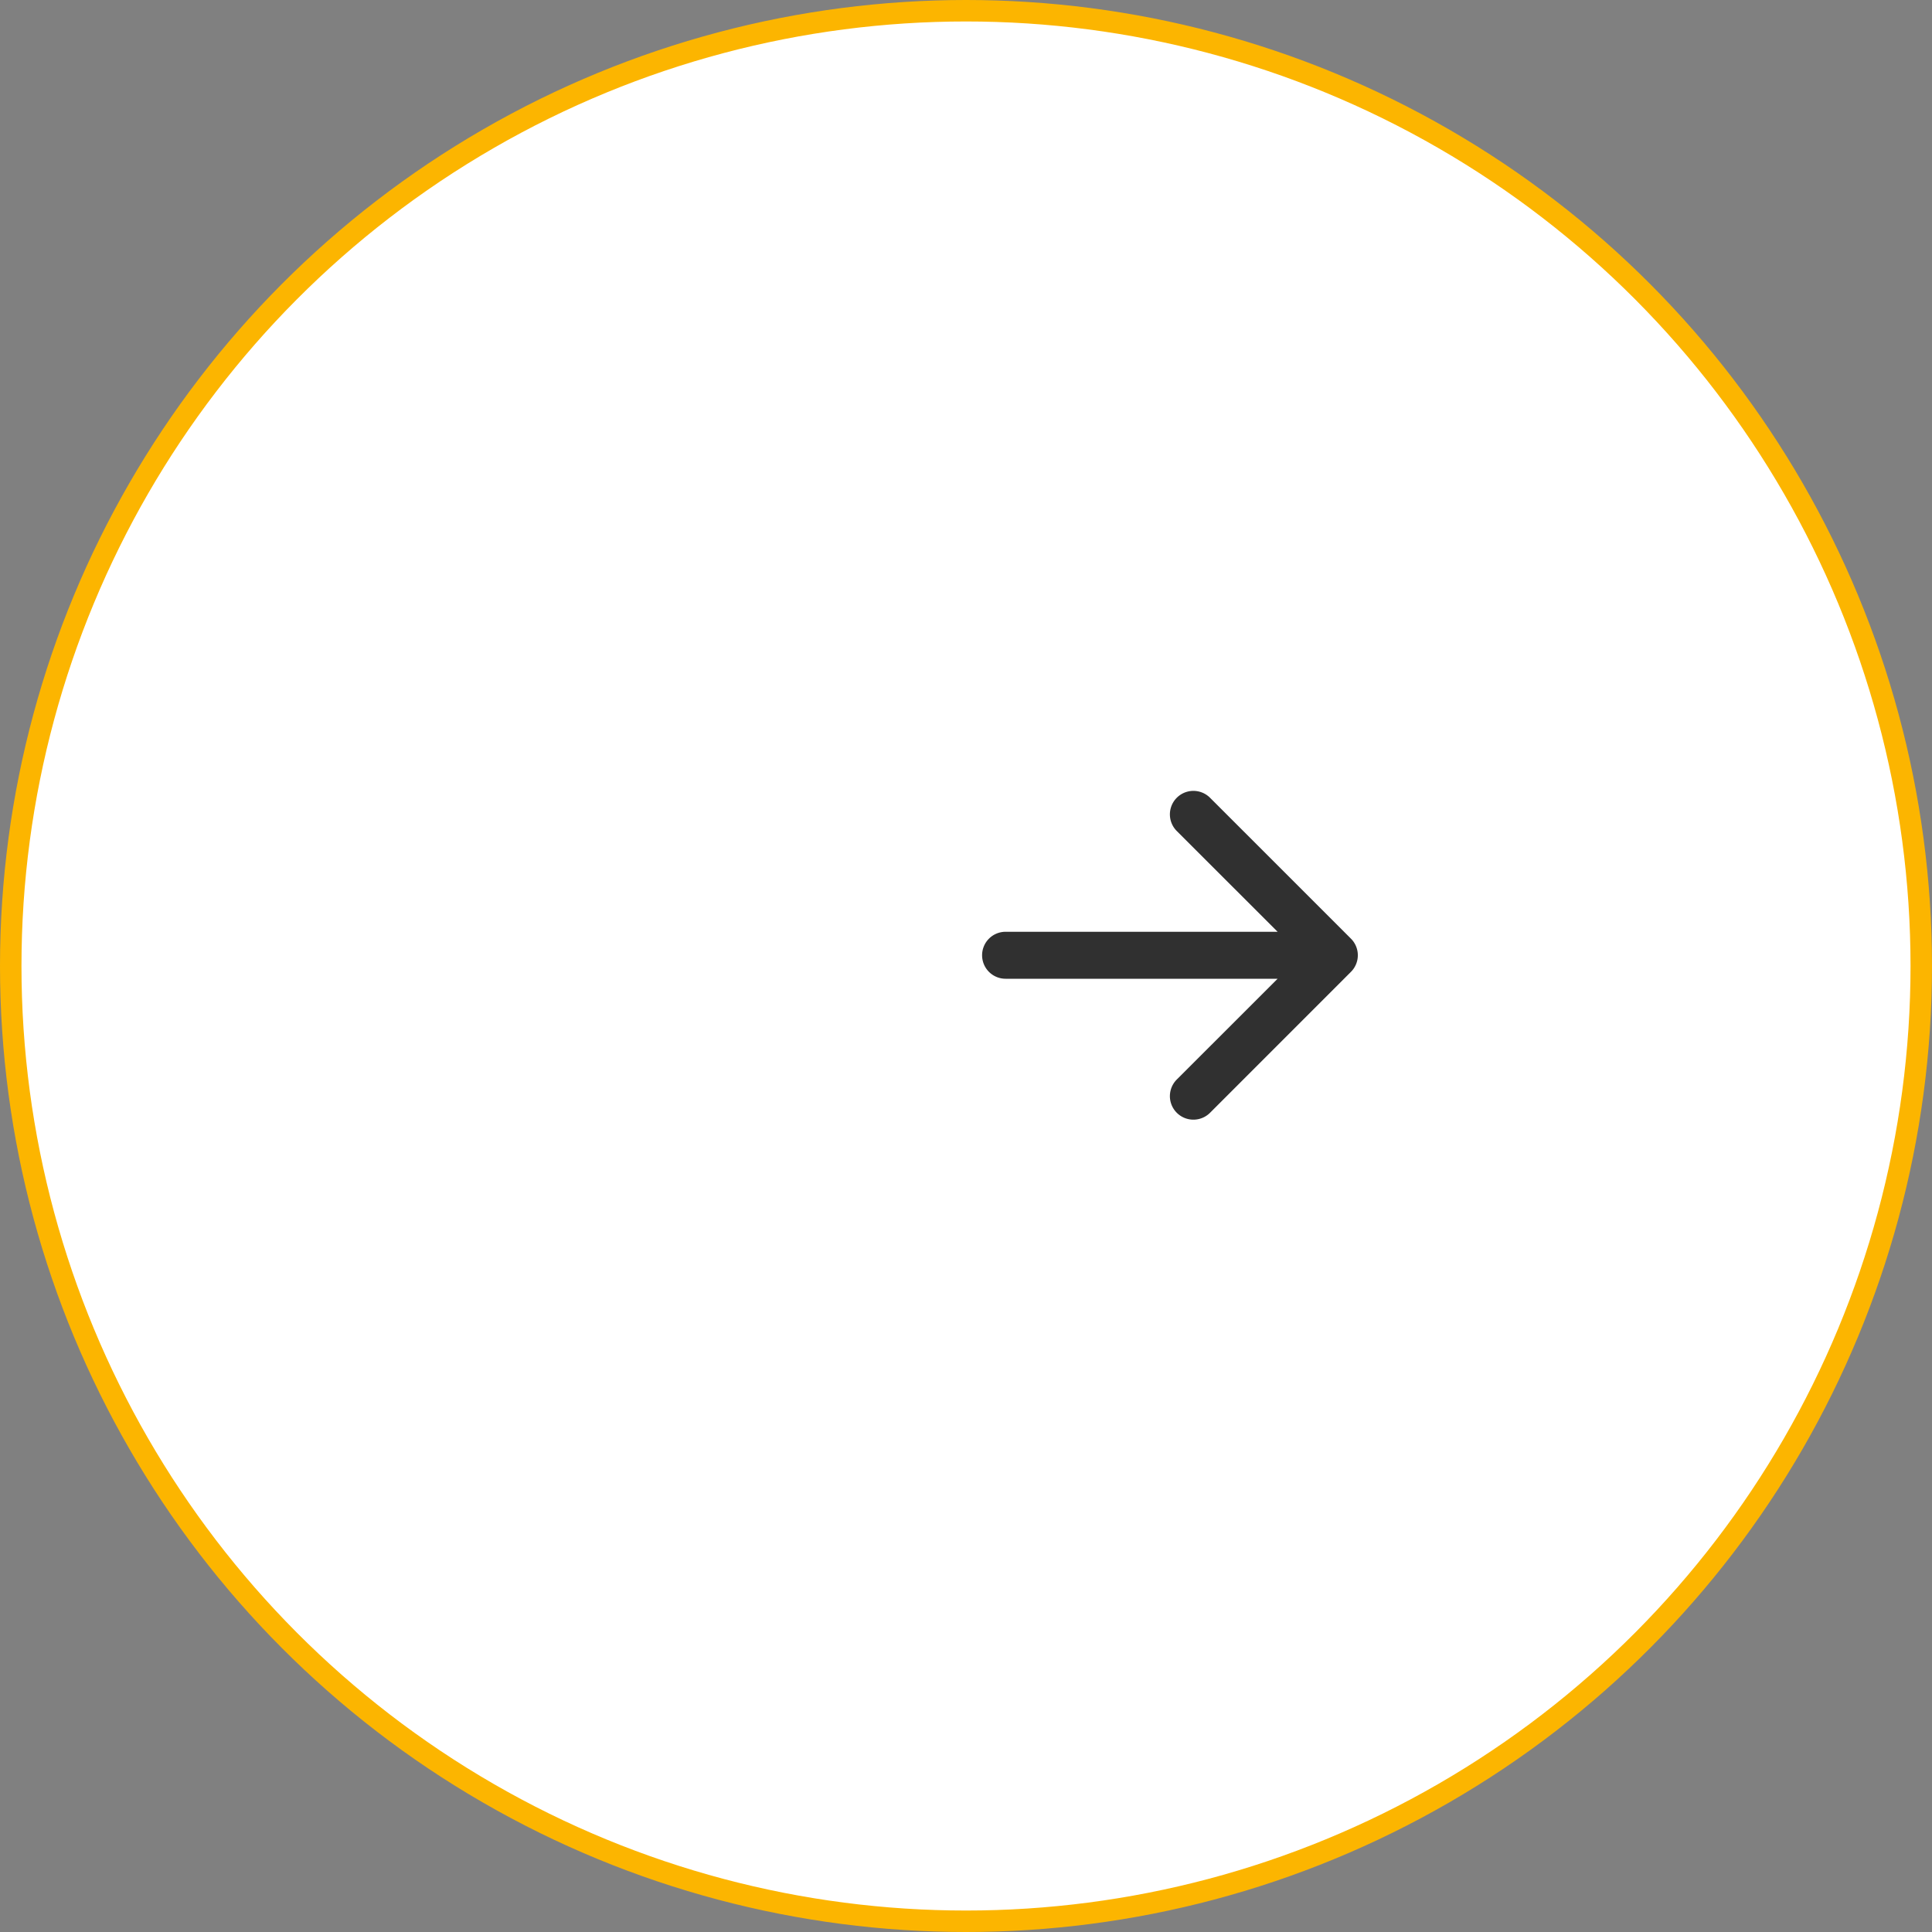 <svg width="90" height="90" fill="none" xmlns="http://www.w3.org/2000/svg"><rect width="100%" height="100%" fill="#808080" stroke="none"/><circle cx="45" cy="45" r="44.5" fill="#fff" stroke="#FCB500"/><path fill-rule="evenodd" clip-rule="evenodd" d="M45.75 44.5a1.094 1.094 0 0 0 1.094 1.094h12.672l-4.697 4.694a1.094 1.094 0 1 0 1.55 1.549l6.562-6.563a1.093 1.093 0 0 0 0-1.549l-6.563-6.562a1.095 1.095 0 1 0-1.549 1.549l4.697 4.694H46.844A1.093 1.093 0 0 0 45.75 44.5Z" fill="#303030"/></svg>